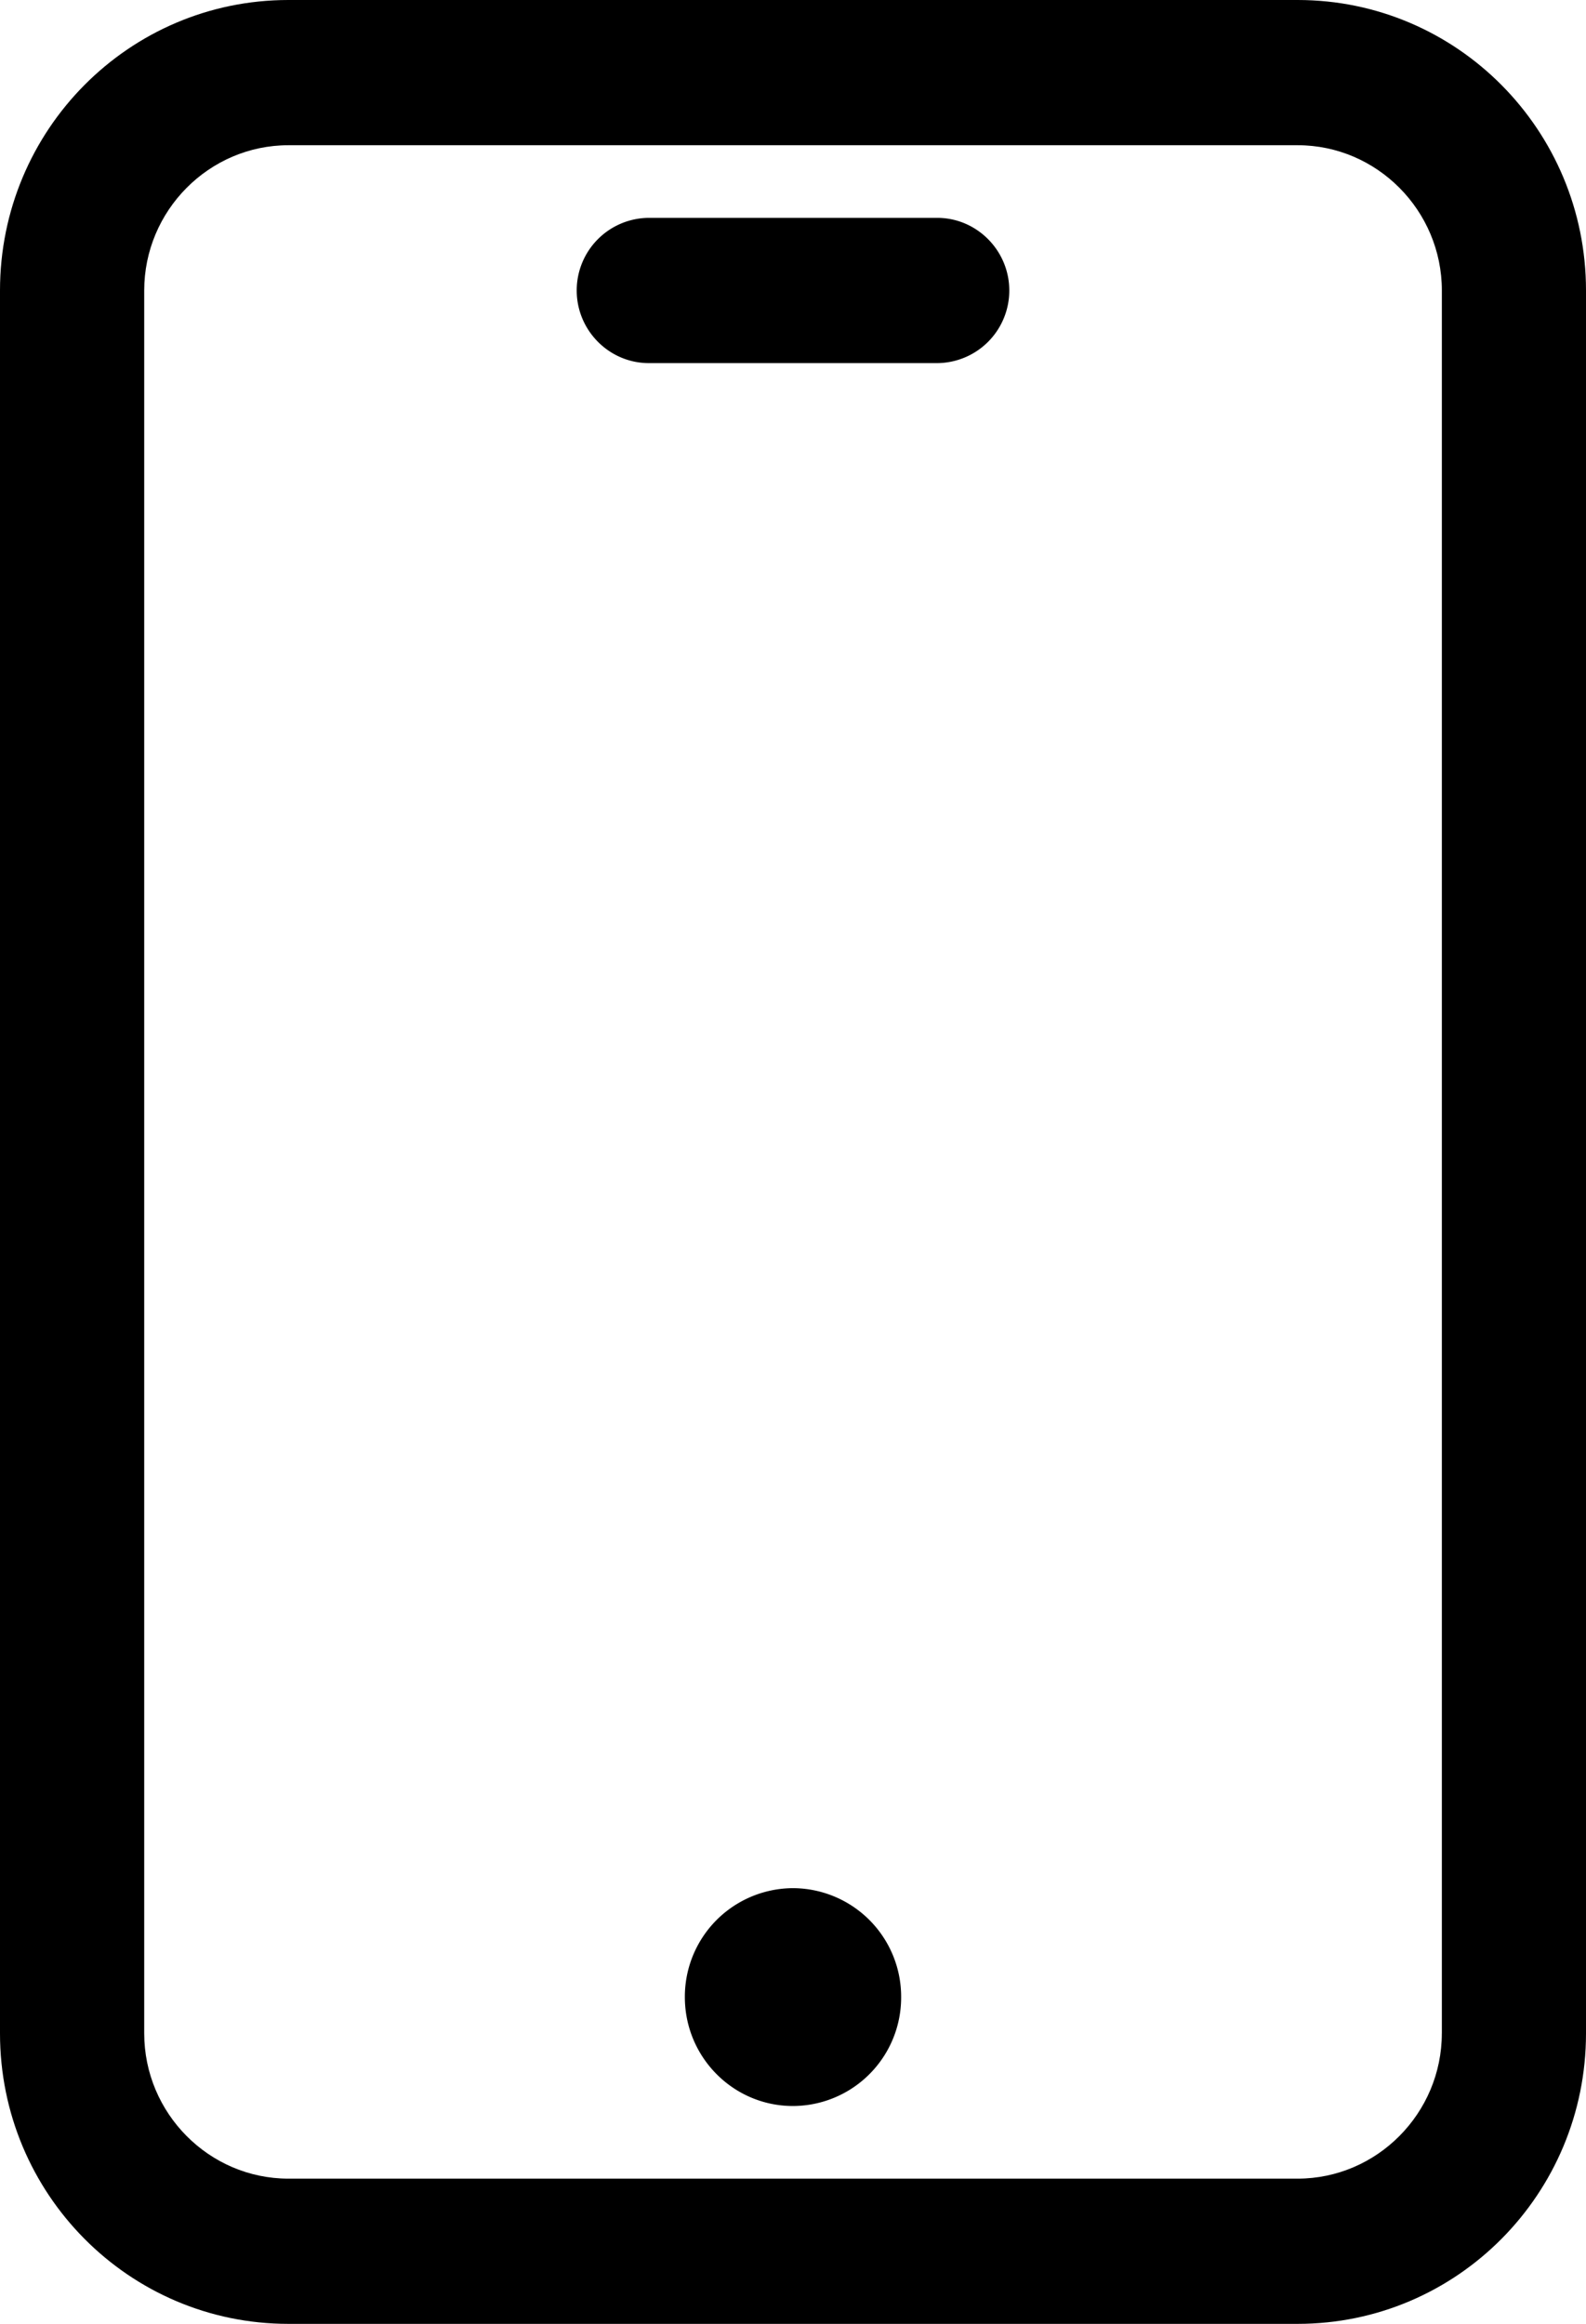 <svg width="43" height="63" fill="none" xmlns="http://www.w3.org/2000/svg"><path d="M35.182 0H7.818C3.498 0 0 3.524 0 7.875v47.25C0 59.475 3.499 63 7.818 63h27.364C39.502 63 43 59.476 43 55.125V7.875C43 3.525 39.501 0 35.182 0zm3.909 55.125c0 2.166-1.76 3.938-3.91 3.938H7.819c-2.15 0-3.909-1.772-3.909-3.938V7.875c0-2.166 1.76-3.938 3.91-3.938h27.363c2.15 0 3.909 1.772 3.909 3.938v47.25z" fill="#000"/><path d="M17.59 9.844h7.82a1.967 1.967 0 001.954-1.969c0-1.083-.88-1.969-1.955-1.969h-7.818a1.967 1.967 0 00-1.955 1.969c0 1.083.88 1.969 1.955 1.969zm3.91 47.25a2.942 2.942 0 002.932-2.953 2.943 2.943 0 00-2.932-2.953 2.942 2.942 0 00-2.932 2.953c0 1.63 1.313 2.953 2.932 2.953z" fill="#000"/></svg>